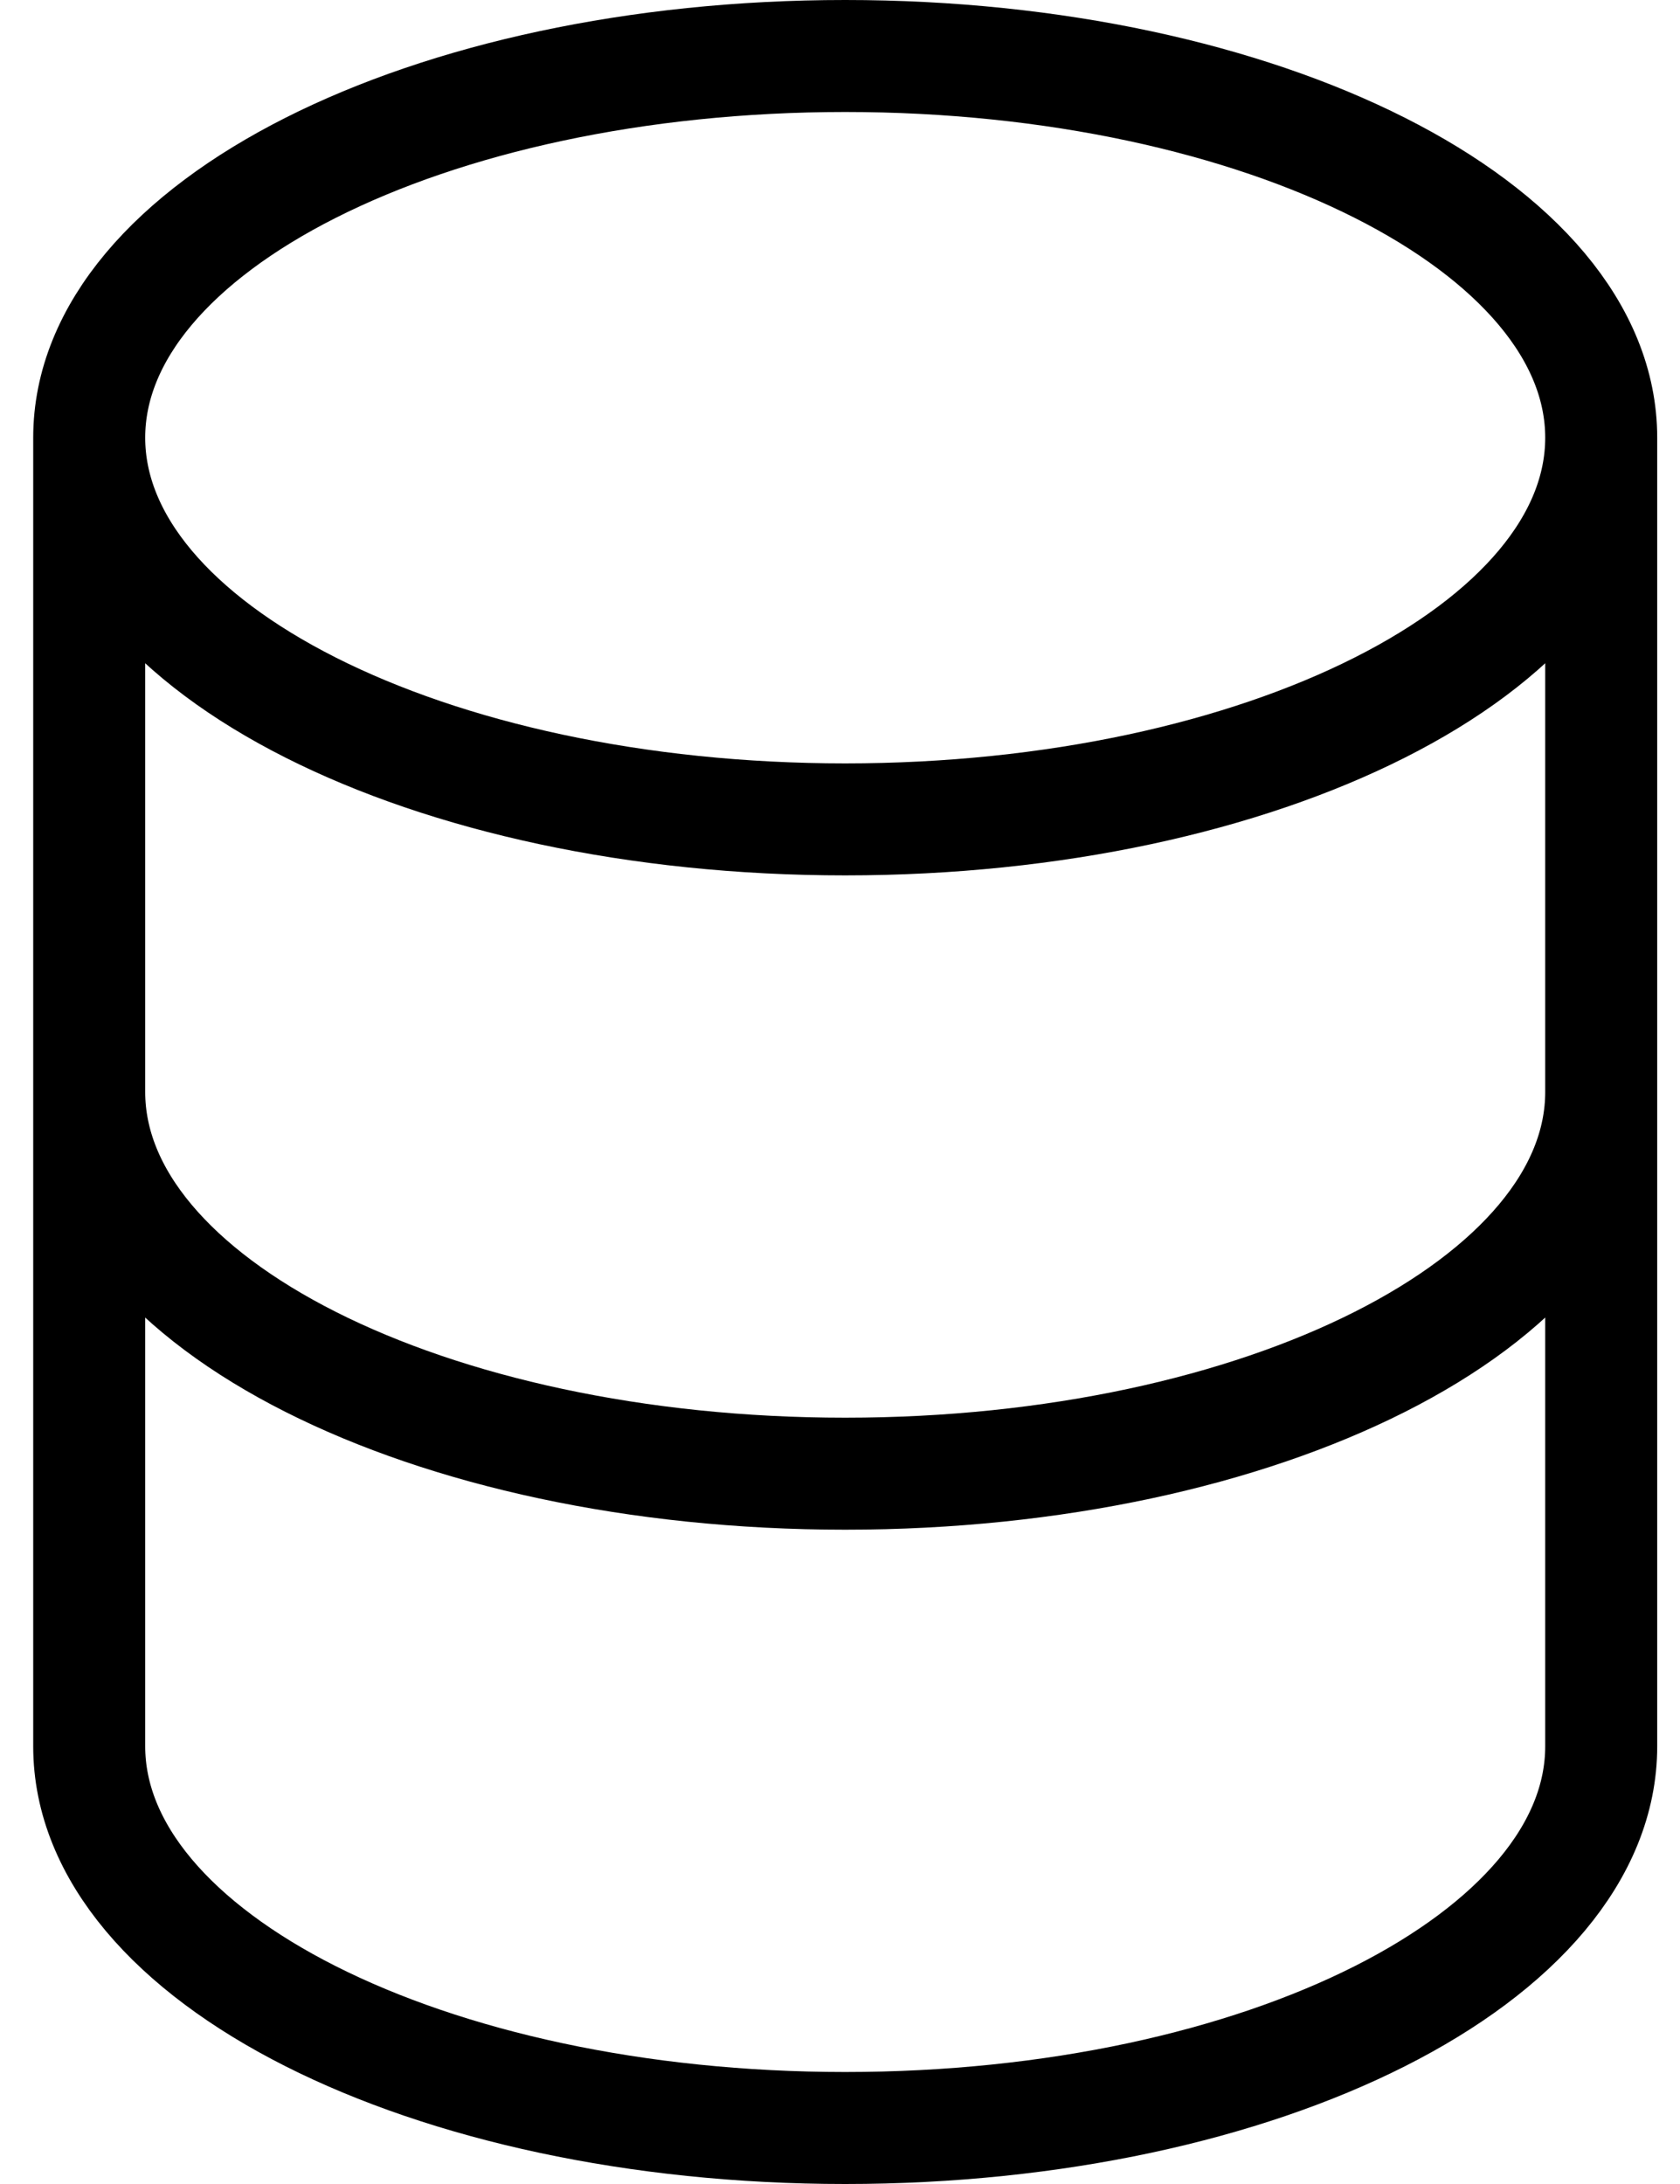 <svg width="30" height="39" viewBox="0 0 30 39" fill="none" xmlns="http://www.w3.org/2000/svg">
<path d="M28.593 19.5C28.593 23.264 22.549 26.316 15.093 26.316C7.637 26.316 1.593 23.264 1.593 19.5M28.593 19.5V31.184C28.593 34.949 22.549 38 15.093 38C7.637 38 1.593 34.949 1.593 31.184V19.5M28.593 19.5V7.816M1.593 19.5V7.816M28.593 7.816C28.593 11.58 22.549 14.632 15.093 14.632C7.637 14.632 1.593 11.58 1.593 7.816M28.593 7.816C28.593 4.052 22.549 1 15.093 1C7.637 1 1.593 4.052 1.593 7.816" stroke="black" stroke-width="2"/>
</svg>
